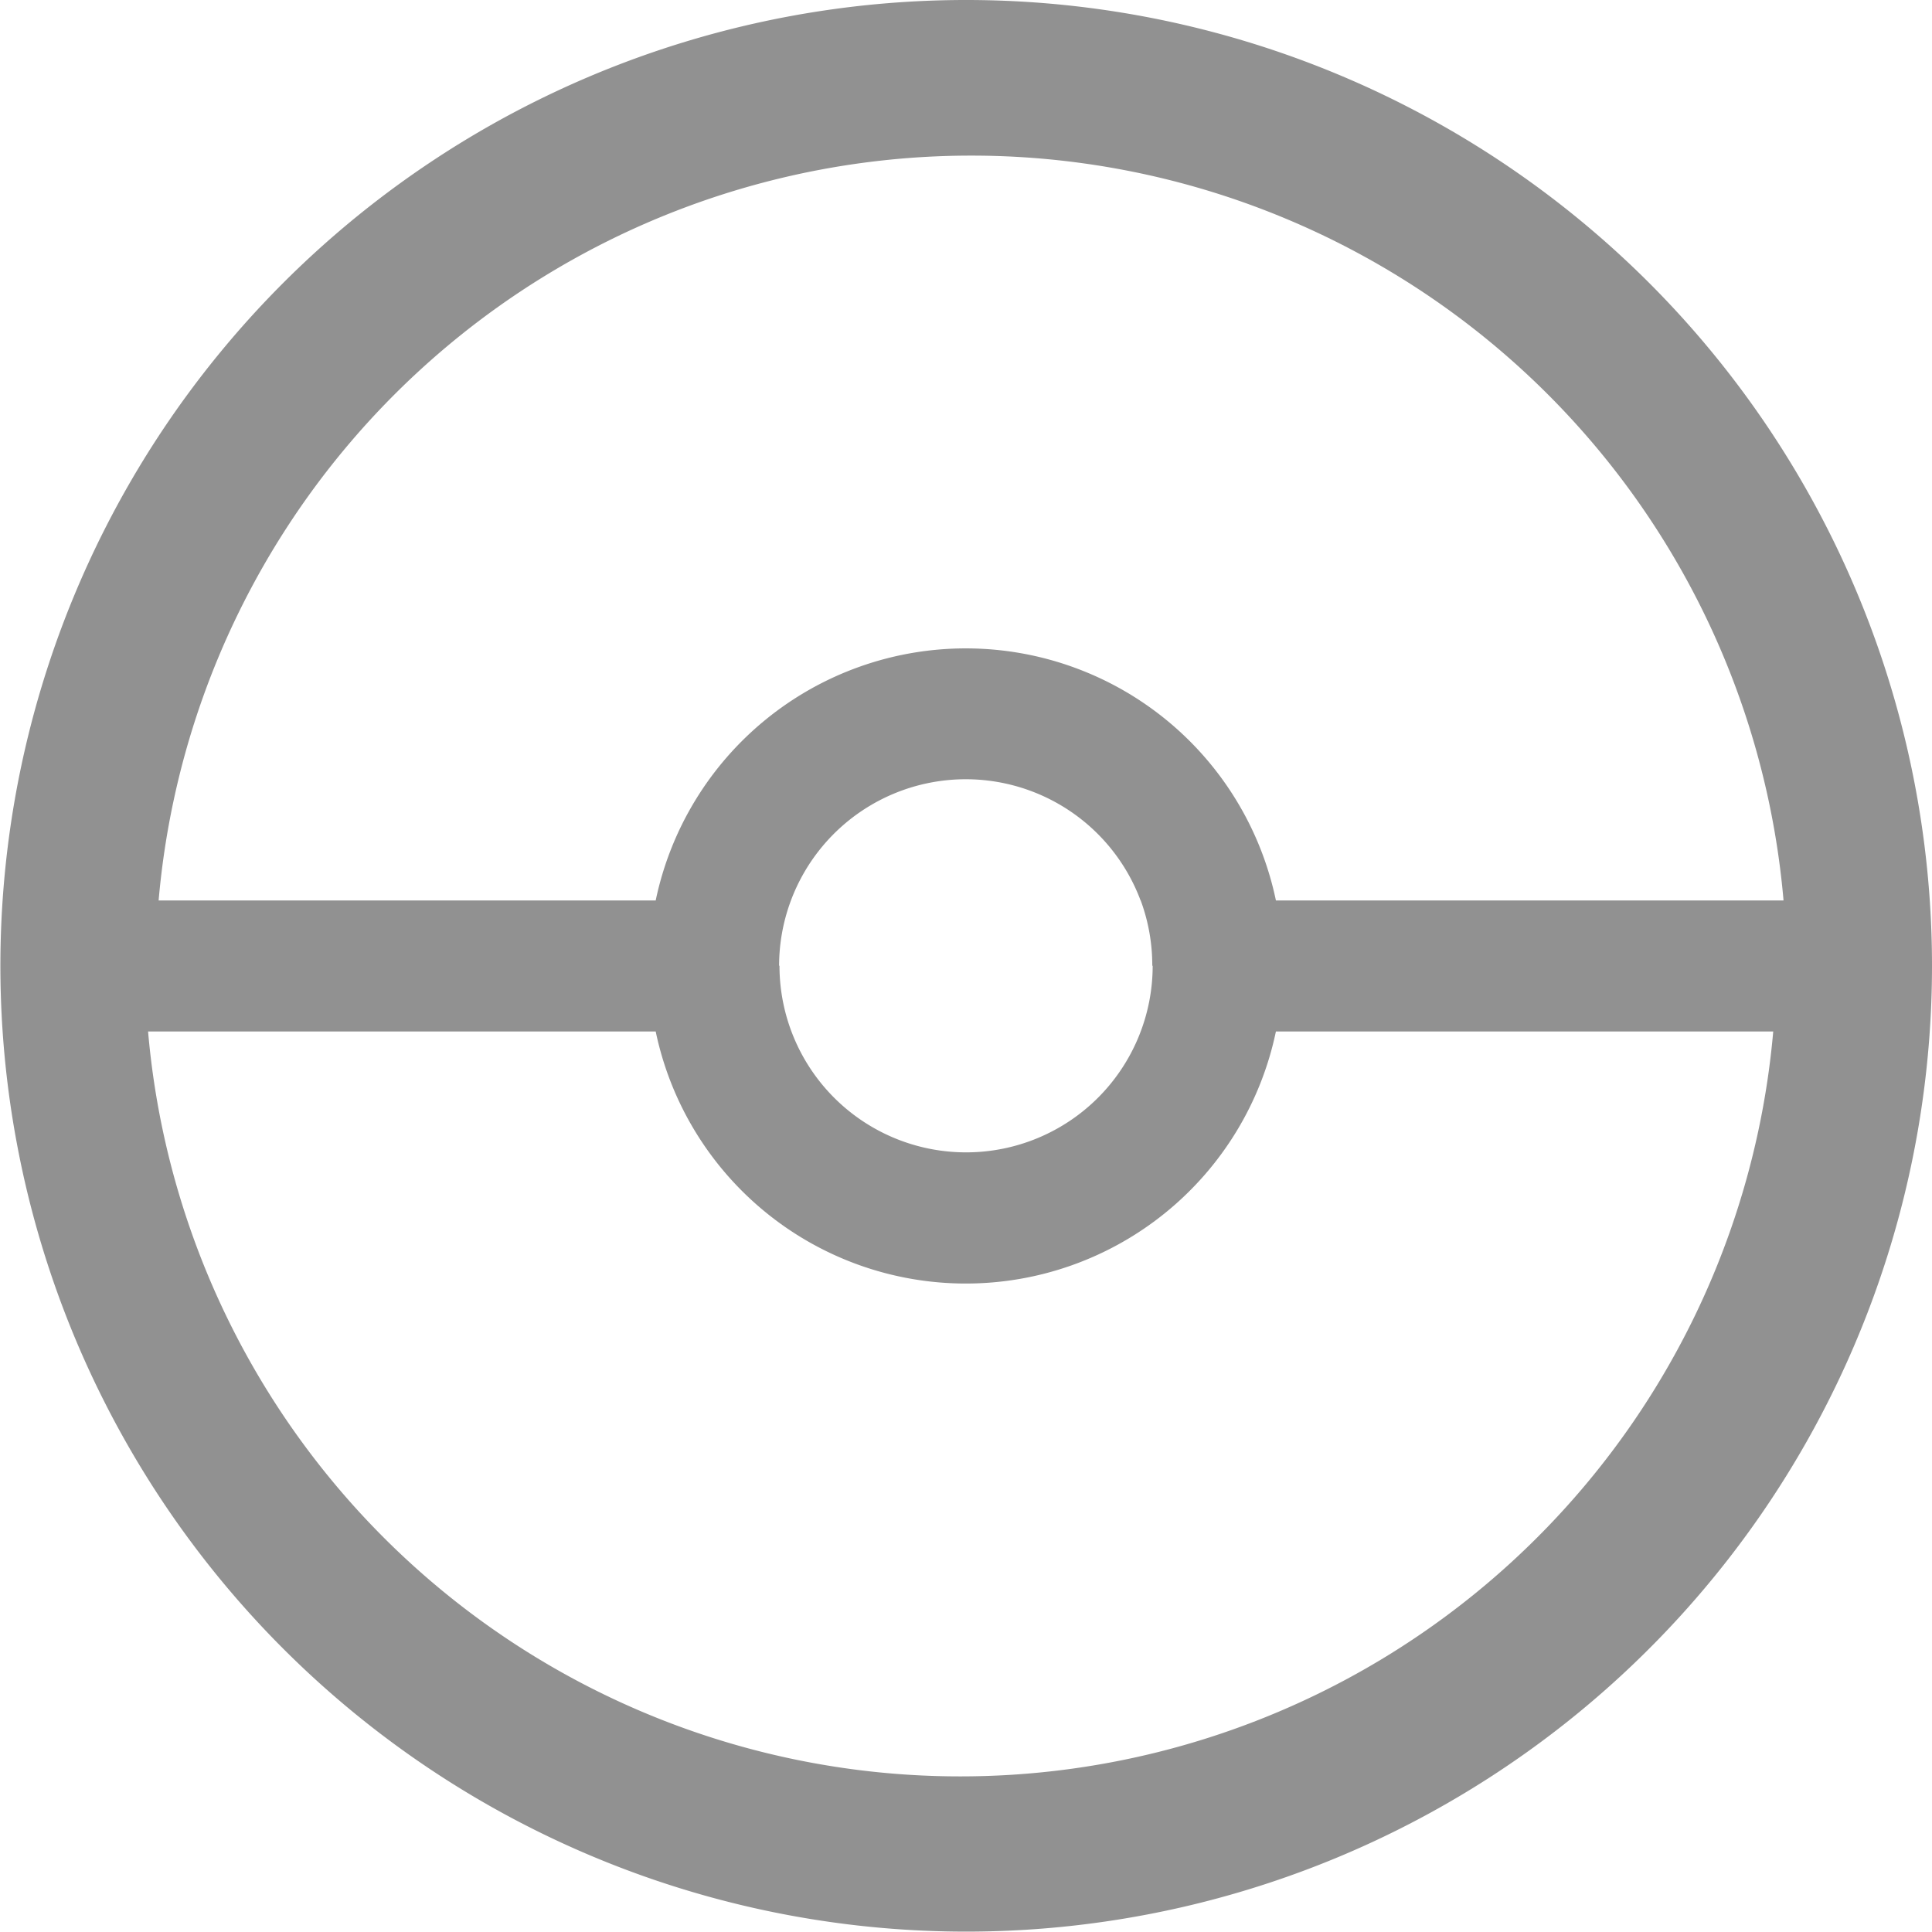 <svg xmlns="http://www.w3.org/2000/svg" width="50.01" height="50" viewBox="0 0 50.01 50">
    <g id="Pokéball_1_" transform="translate(-137.9 33.7)">
        <path id="Line" d="M67.037,45.328a21.1,21.1,0,0,1,21.03,19.28H74.927a8.2,8.2,0,0,0-16.054,0H46.006A21.114,21.114,0,0,1,67.037,45.328Zm4.39,19.28a4.85,4.85,0,0,1,.3,1.691h.01a4.83,4.83,0,1,1-9.66,0h-.01a4.832,4.832,0,0,1,9.357-1.691ZM66.763,87.282A21.1,21.1,0,0,1,45.733,68h13.14a8.2,8.2,0,0,0,16.054,0H87.8A21.123,21.123,0,0,1,66.763,87.282ZM66.9,41.3a25,25,0,1,0,25.01,25A25,25,0,0,0,66.9,41.3Z" transform="translate(96 -75)" fill="#919191"/>
    </g>
</svg>
